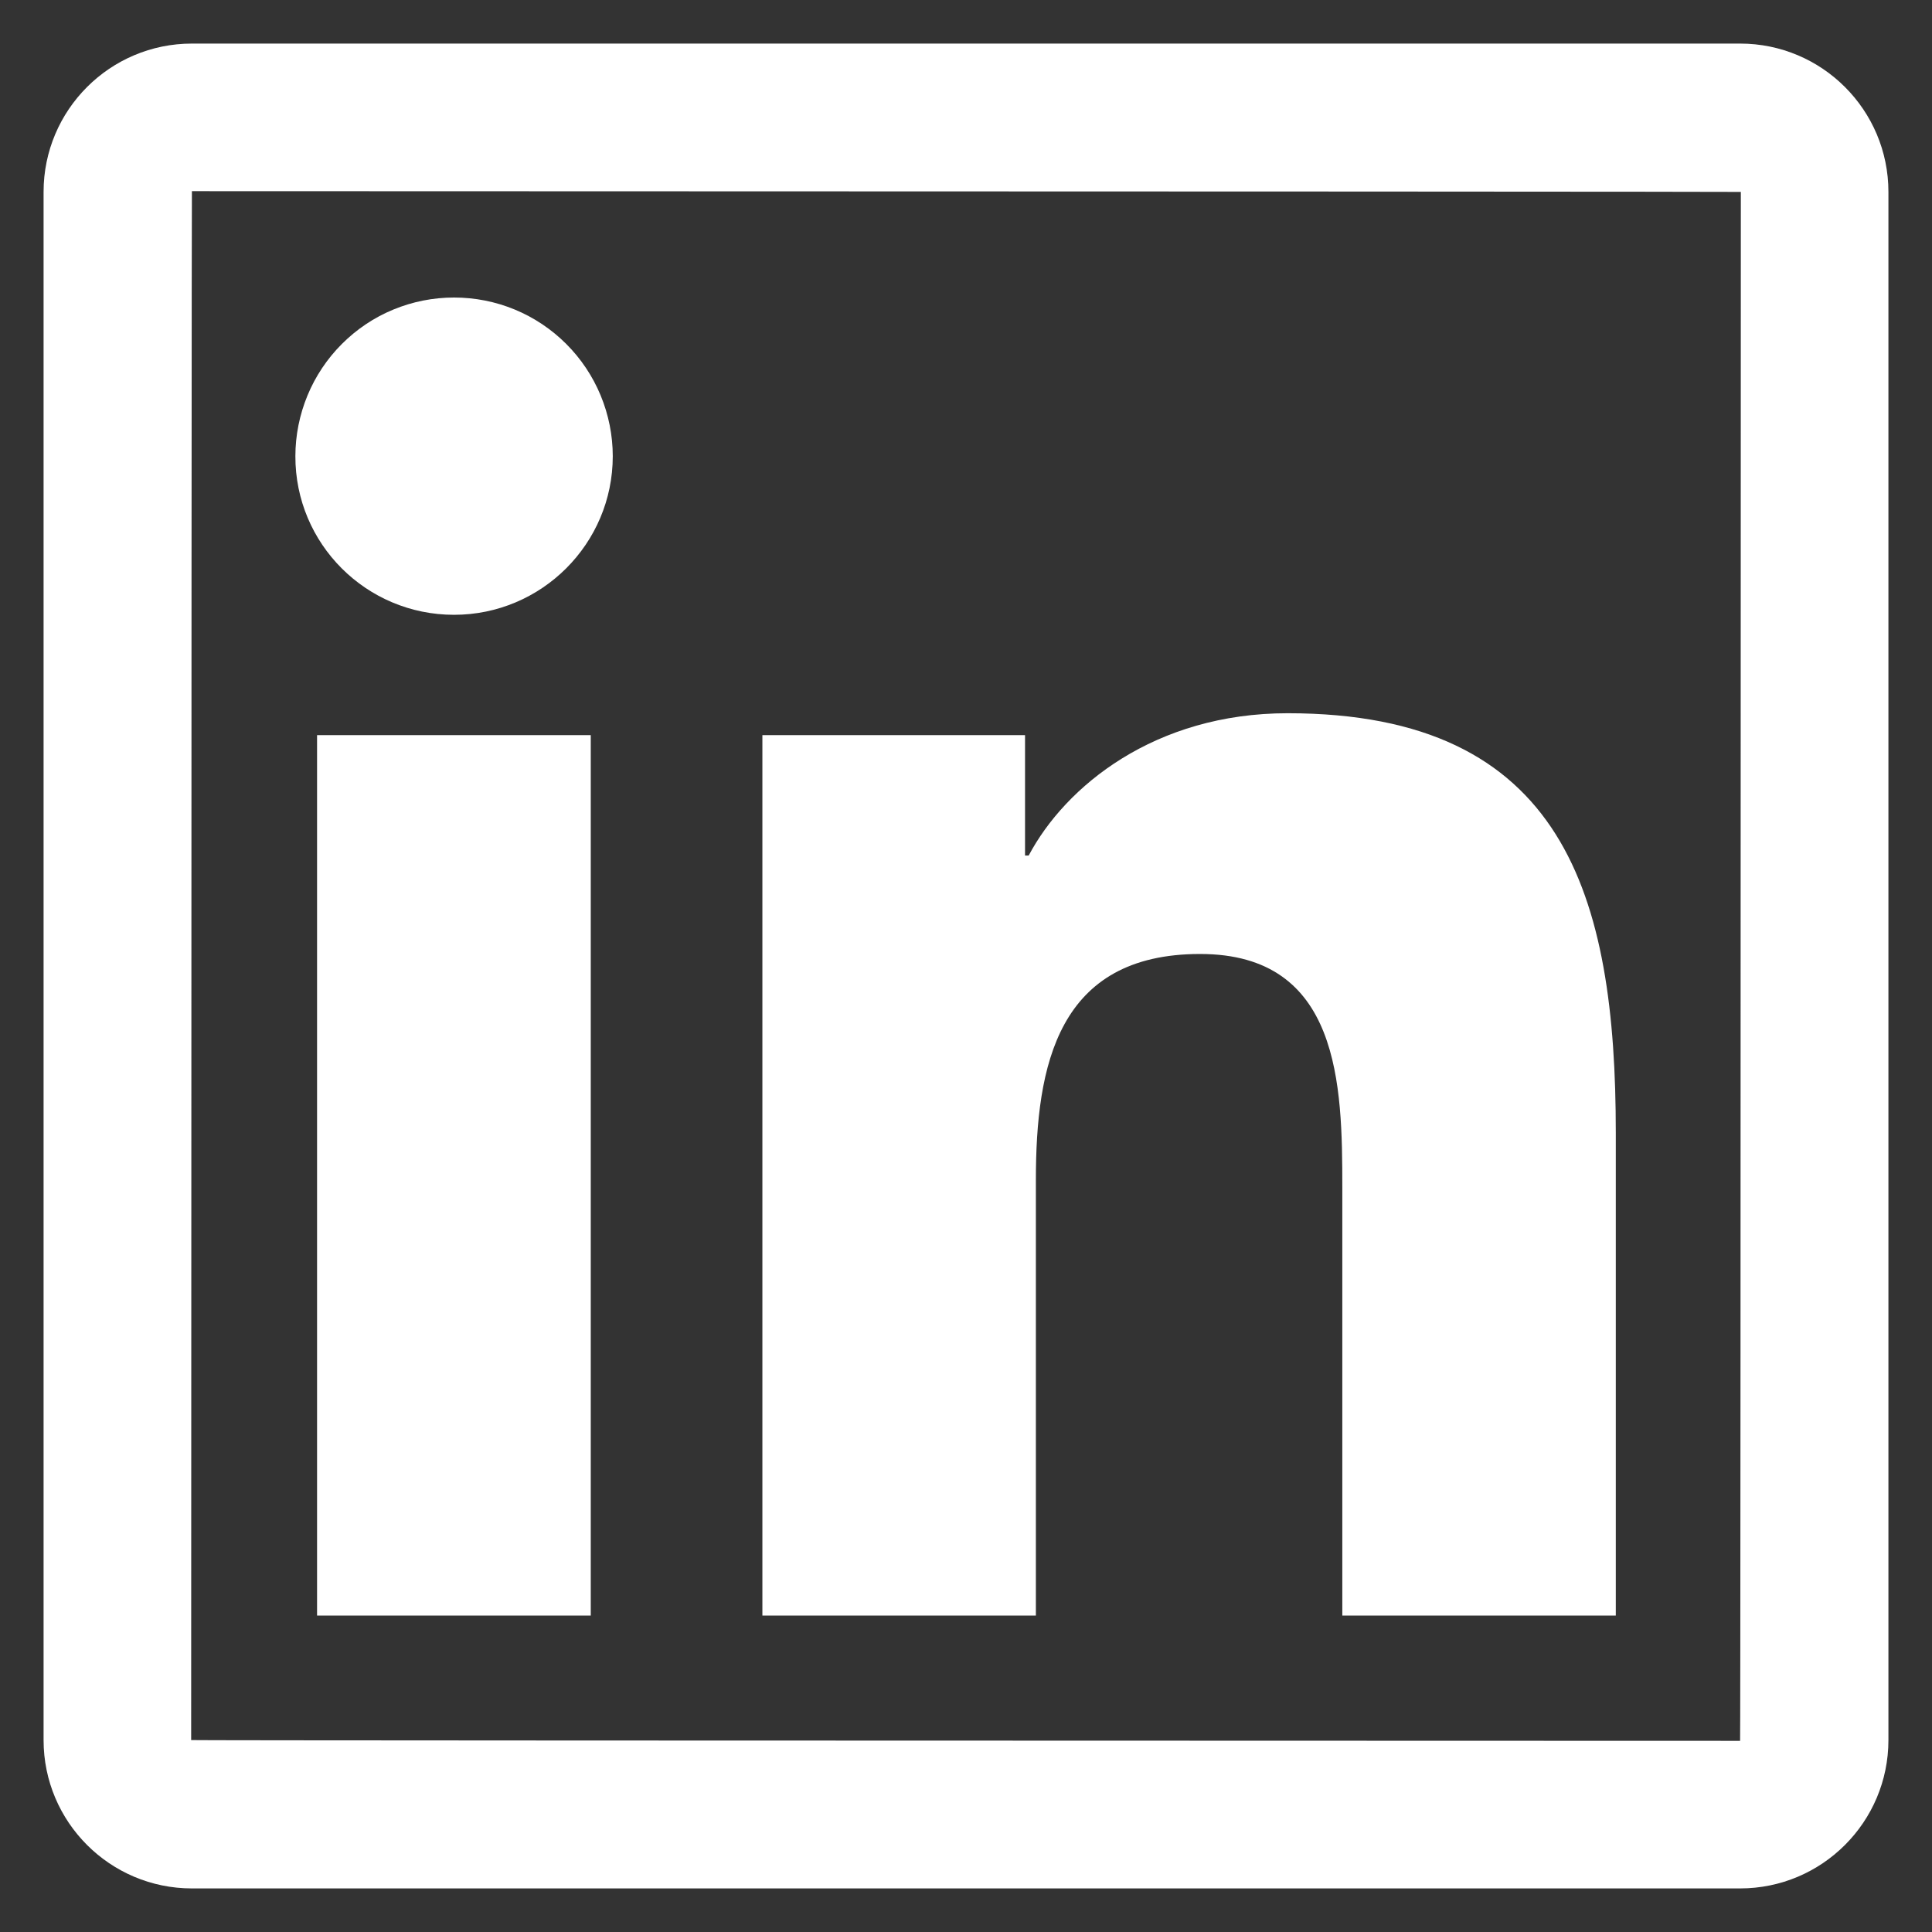 <svg width="18" height="18" viewBox="0 0 18 18" fill="none" xmlns="http://www.w3.org/2000/svg">
<rect x="0" y="0" width="18" height="18" fill="#333333" stroke="none"/>
<path d="M16.212 0.406H1.788C1.025 0.406 0.406 1.025 0.406 1.788V16.212C0.406 16.975 1.025 17.594 1.788 17.594H16.212C16.975 17.594 17.594 16.975 17.594 16.212V1.788C17.594 1.025 16.975 0.406 16.212 0.406ZM16.212 16.219C6.592 16.217 1.781 16.215 1.781 16.212C1.783 6.592 1.786 1.781 1.788 1.781C11.408 1.783 16.219 1.786 16.219 1.788C16.217 11.408 16.215 16.219 16.212 16.219ZM2.954 6.849H5.504V15.052H2.954V6.849ZM4.23 5.728C5.045 5.728 5.709 5.066 5.709 4.25C5.709 4.056 5.67 3.863 5.596 3.684C5.522 3.505 5.413 3.342 5.276 3.205C5.138 3.067 4.975 2.958 4.796 2.884C4.617 2.81 4.425 2.772 4.23 2.772C4.036 2.772 3.844 2.81 3.665 2.884C3.485 2.958 3.323 3.067 3.185 3.205C3.048 3.342 2.939 3.505 2.865 3.684C2.791 3.863 2.752 4.056 2.752 4.25C2.75 5.066 3.412 5.728 4.23 5.728ZM9.651 10.994C9.651 9.924 9.855 8.888 11.181 8.888C12.487 8.888 12.506 10.111 12.506 11.062V15.052H15.054V10.553C15.054 8.345 14.577 6.645 11.997 6.645C10.757 6.645 9.926 7.326 9.584 7.971H9.55V6.849H7.103V15.052H9.651V10.994Z" fill="white"/>
</svg>
